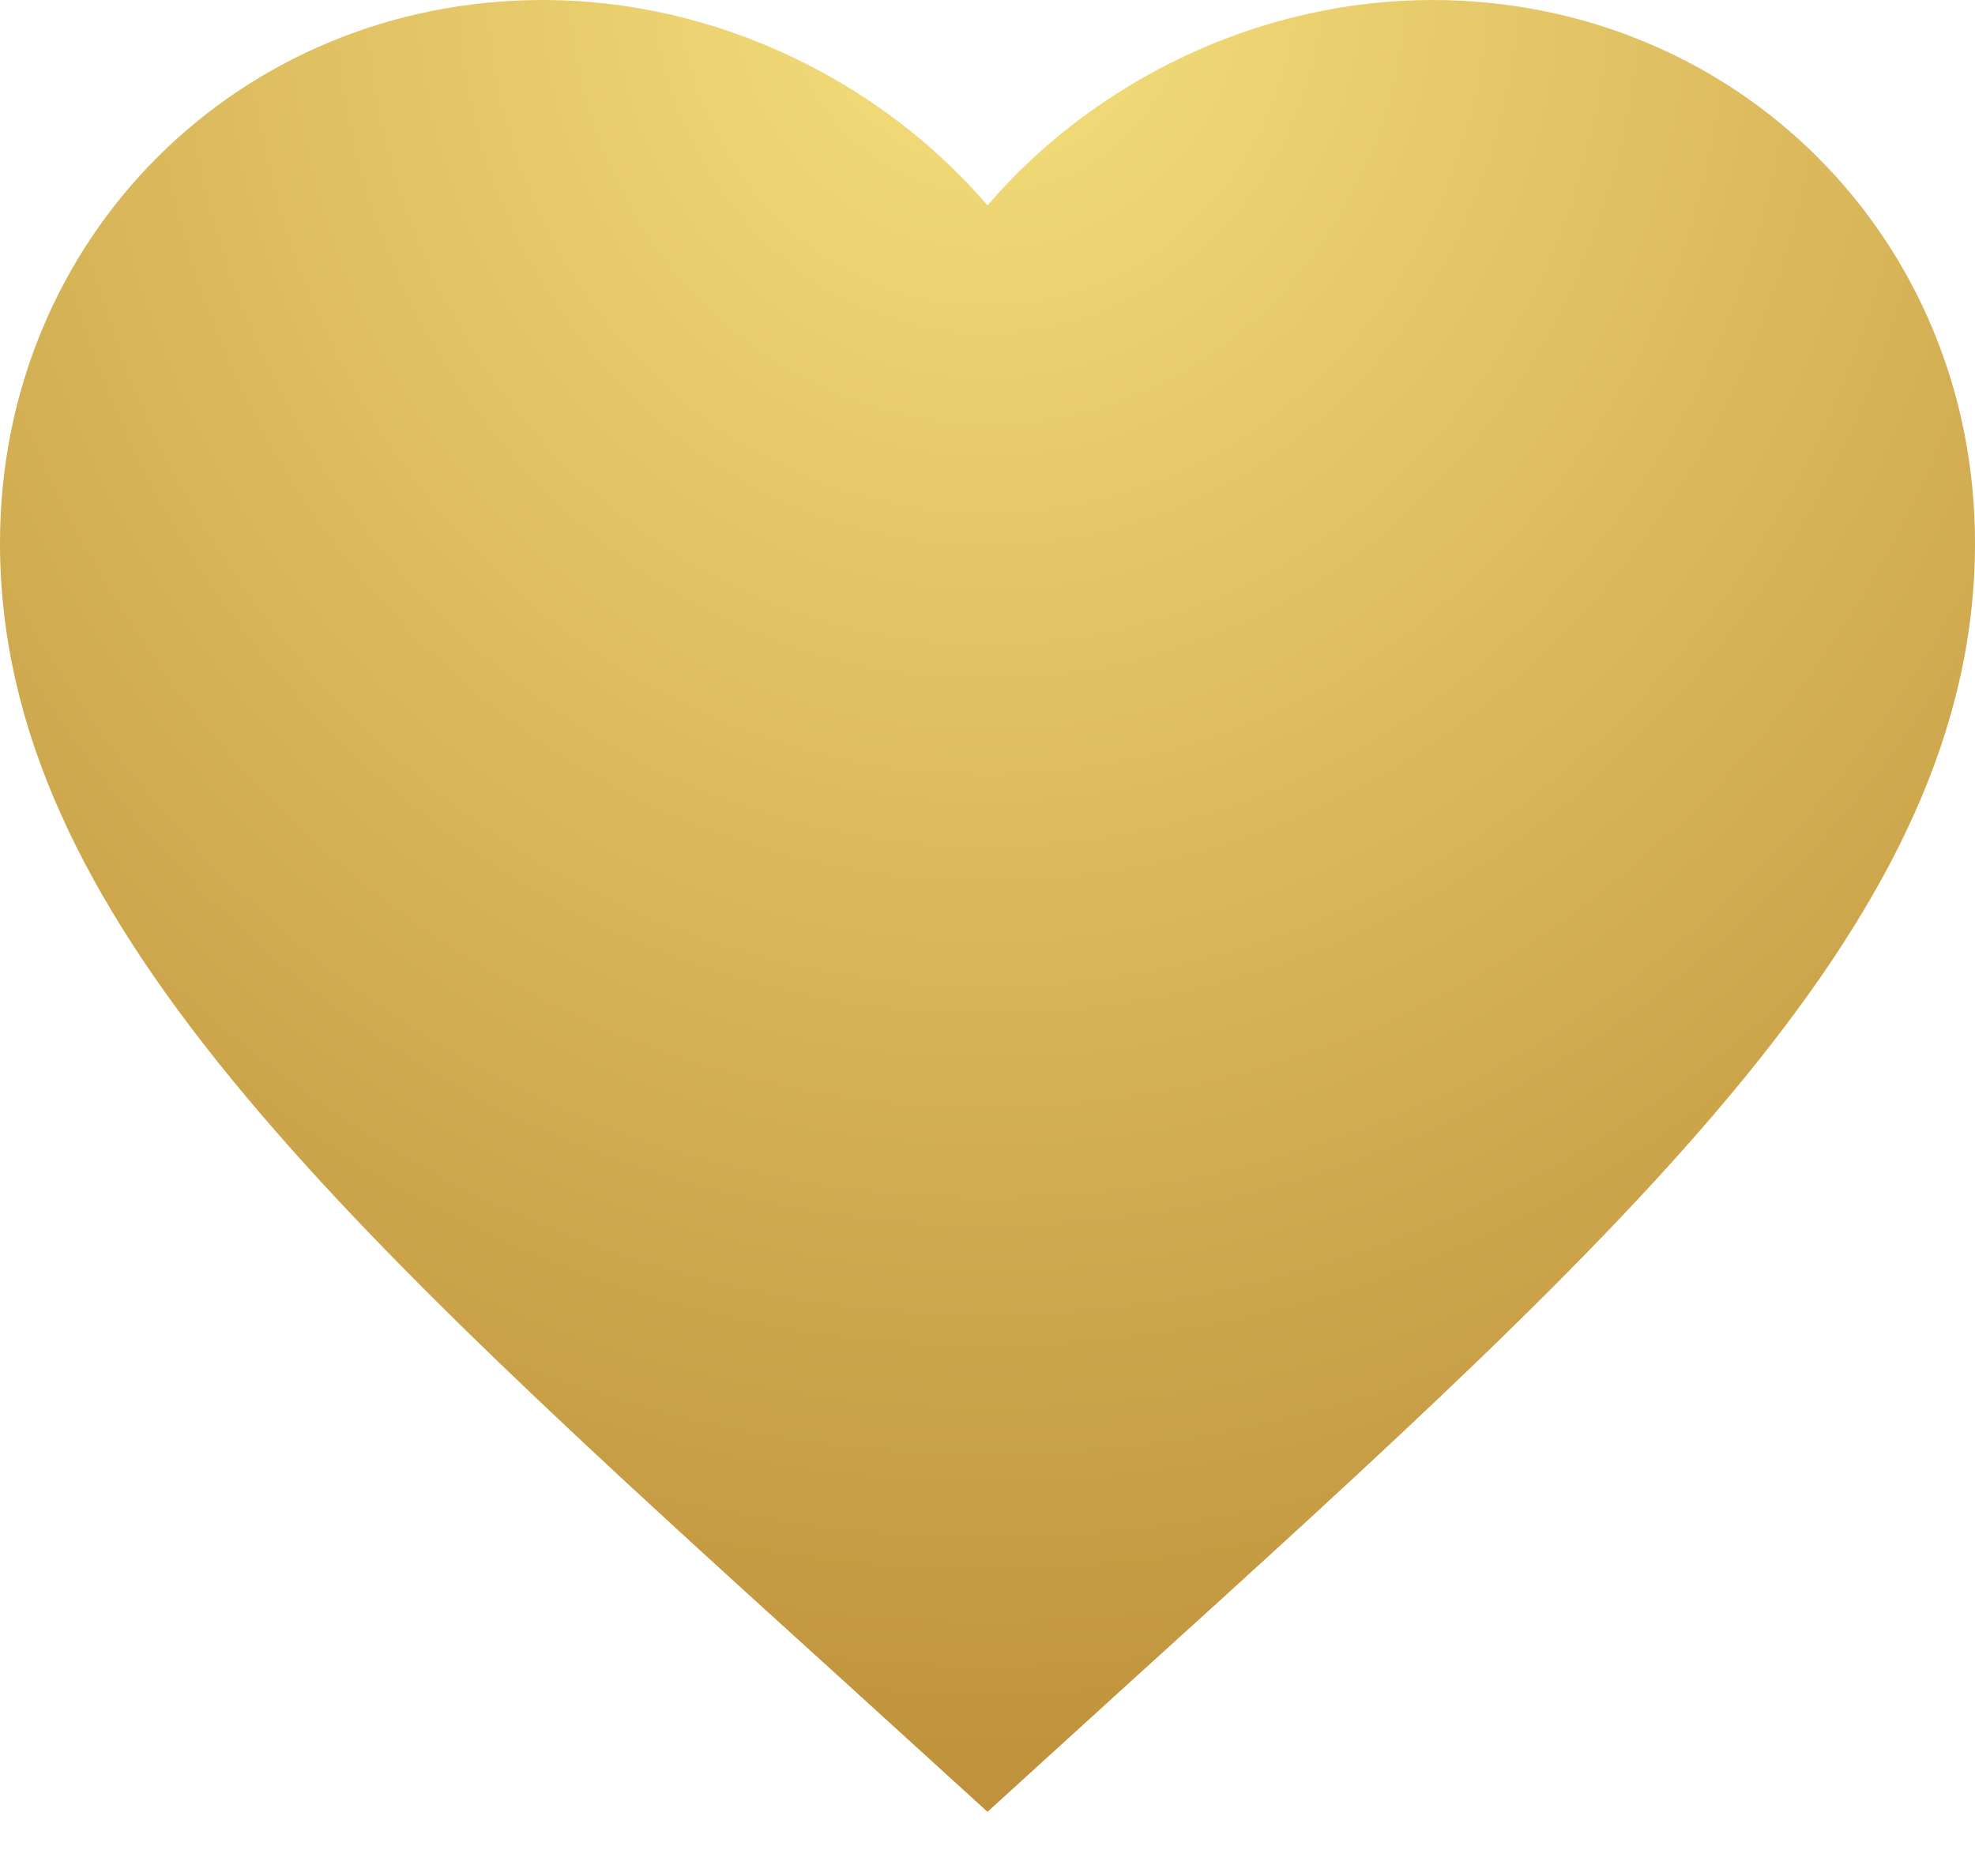 <svg width="20" height="19" viewBox="0 0 20 19" fill="none" xmlns="http://www.w3.org/2000/svg">
<path d="M10 18.35L8.55 17.03C3.4 12.36 0 9.27 0 5.5C0 2.41 2.42 0 5.5 0C7.24 0 8.91 0.81 10 2.08C11.09 0.81 12.76 0 14.5 0C17.58 0 20 2.41 20 5.5C20 9.27 16.6 12.36 11.45 17.03L10 18.35Z" fill="url(#paint0_radial_40000239_2274)"/>
<defs>
<radialGradient id="paint0_radial_40000239_2274" cx="0" cy="0" r="1" gradientUnits="userSpaceOnUse" gradientTransform="translate(10.002 -0.235) rotate(90) scale(22.585 21.29)">
<stop stop-color="#F6E07D"/>
<stop offset="1" stop-color="#B2802C"/>
</radialGradient>
</defs>
</svg>
